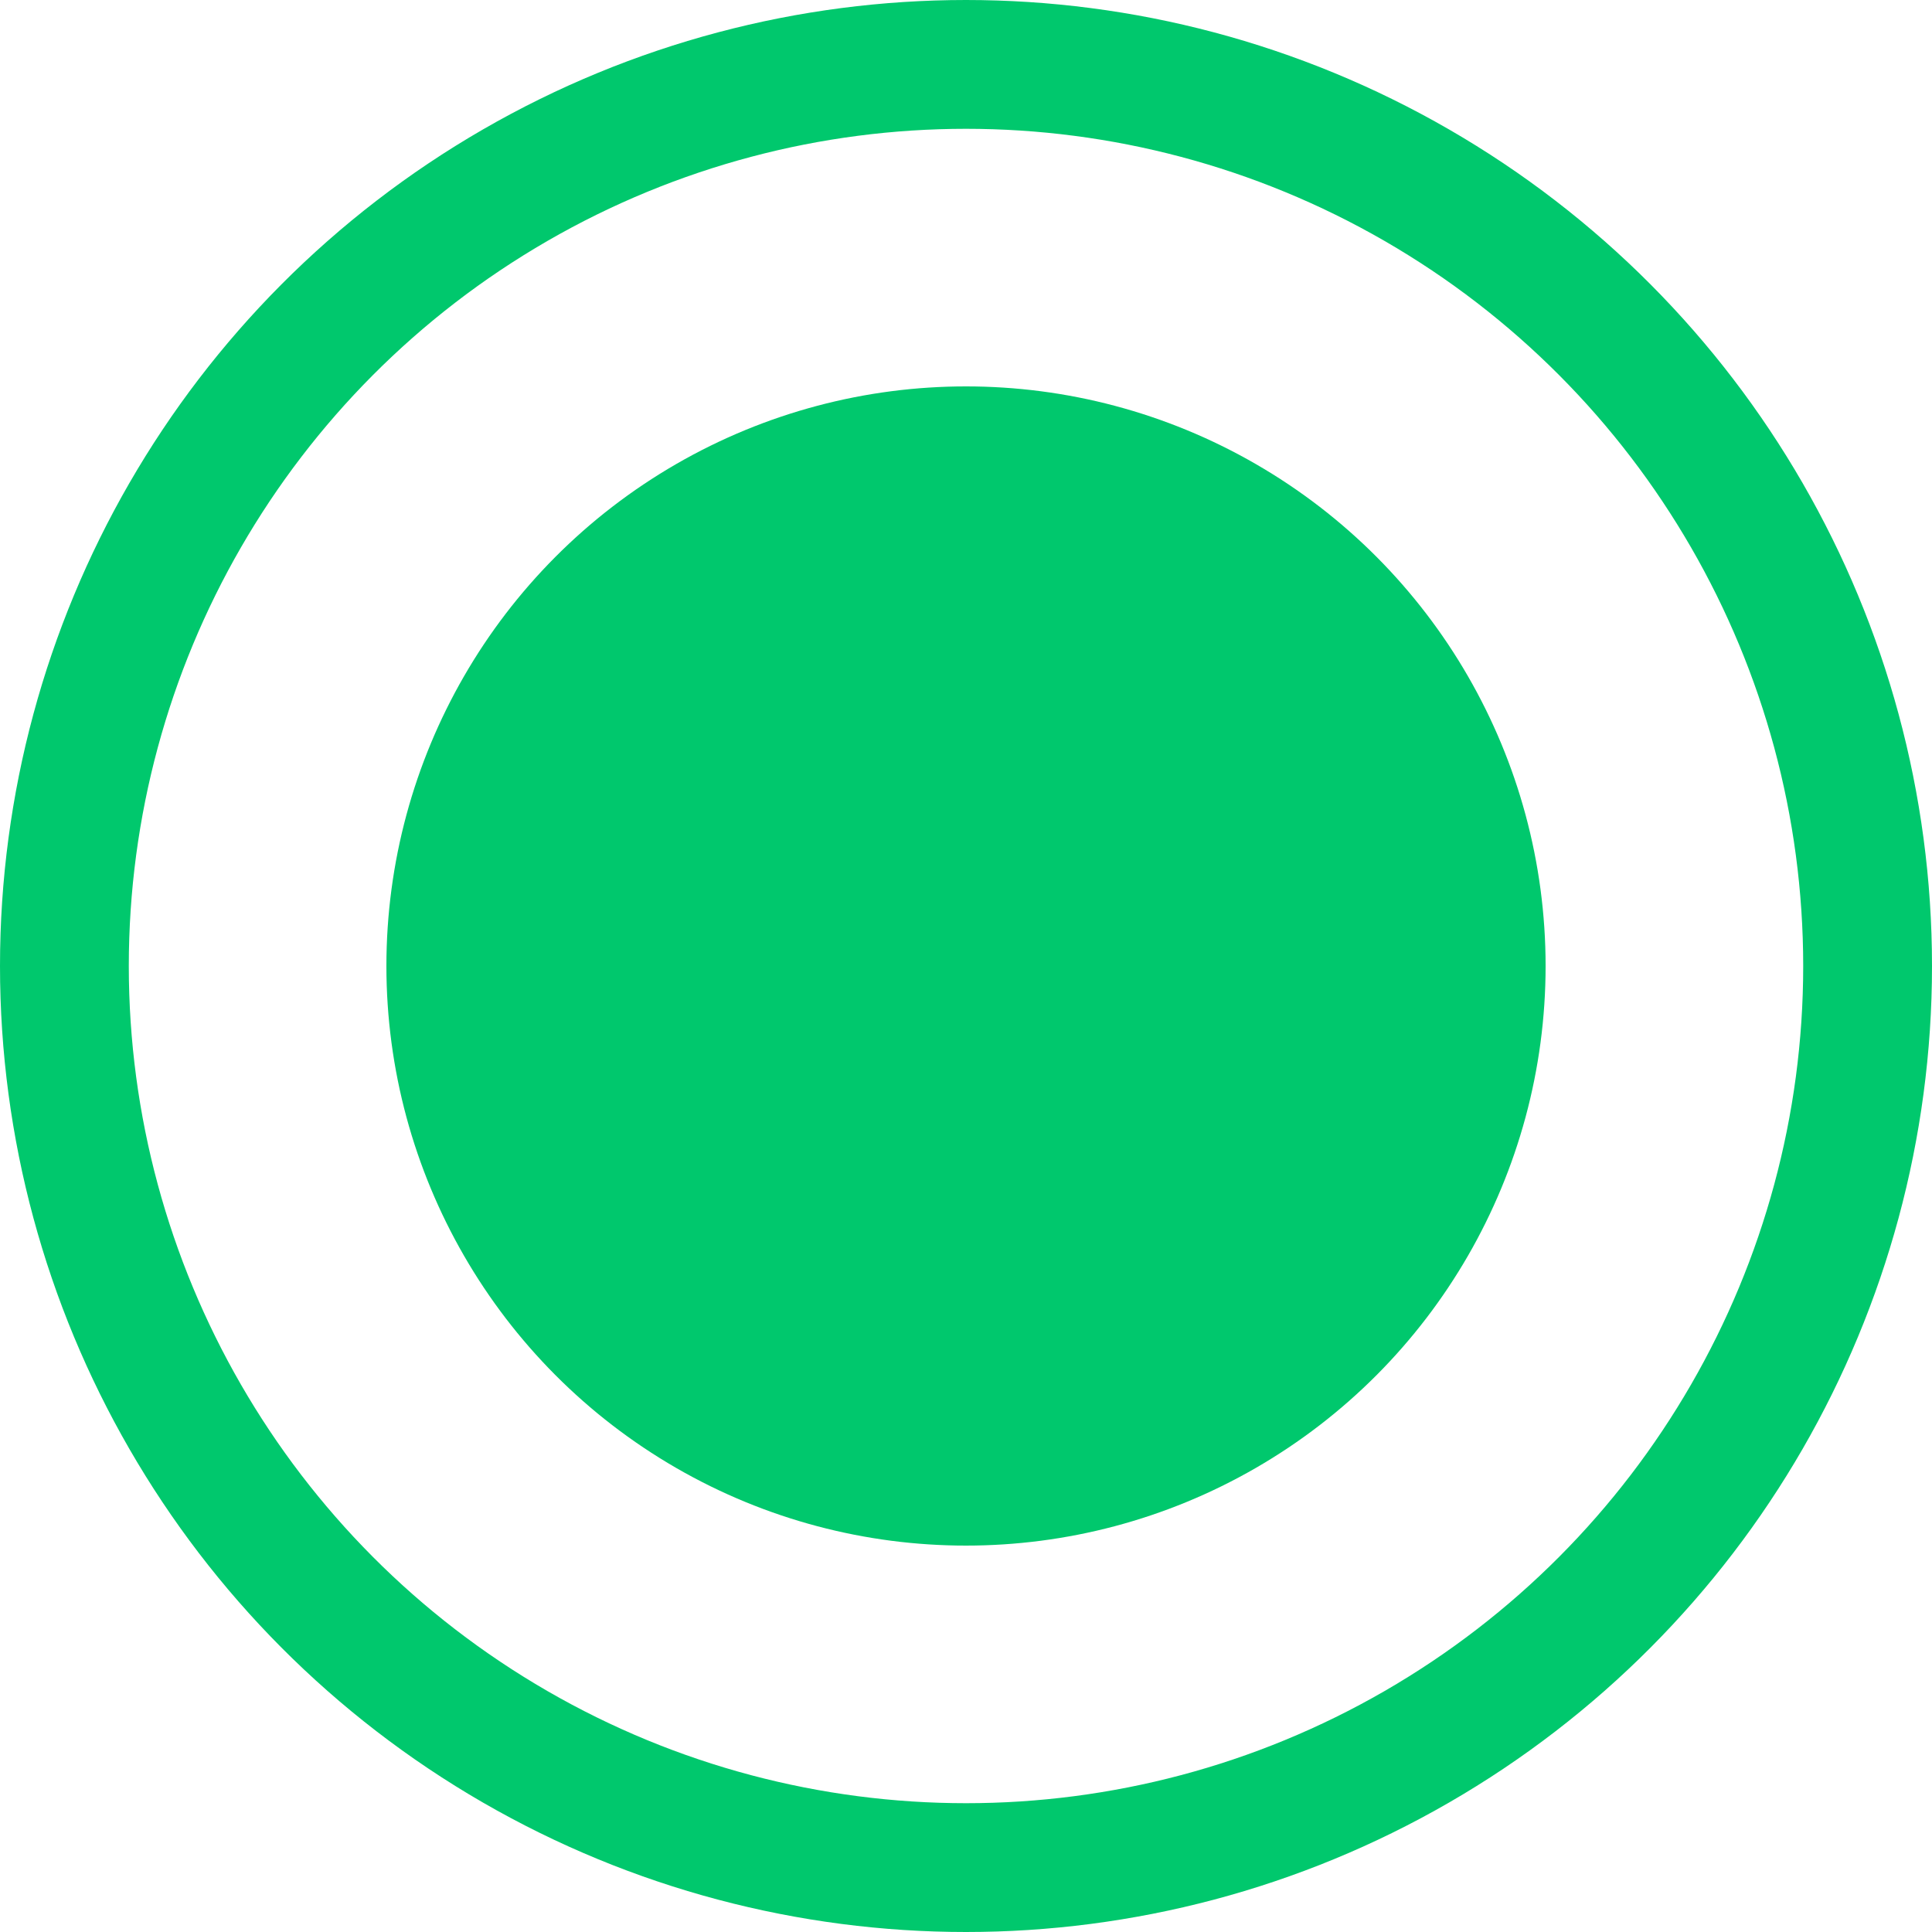 <svg width="15" height="15" viewBox="0 0 15 15" fill="none" xmlns="http://www.w3.org/2000/svg">
<circle cx="7.5" cy="7.5" r="7" stroke="#00C86D"/>
<circle cx="7.5" cy="7.5" r="4" fill="#00C86D" stroke="#00C86D"/>
</svg>
